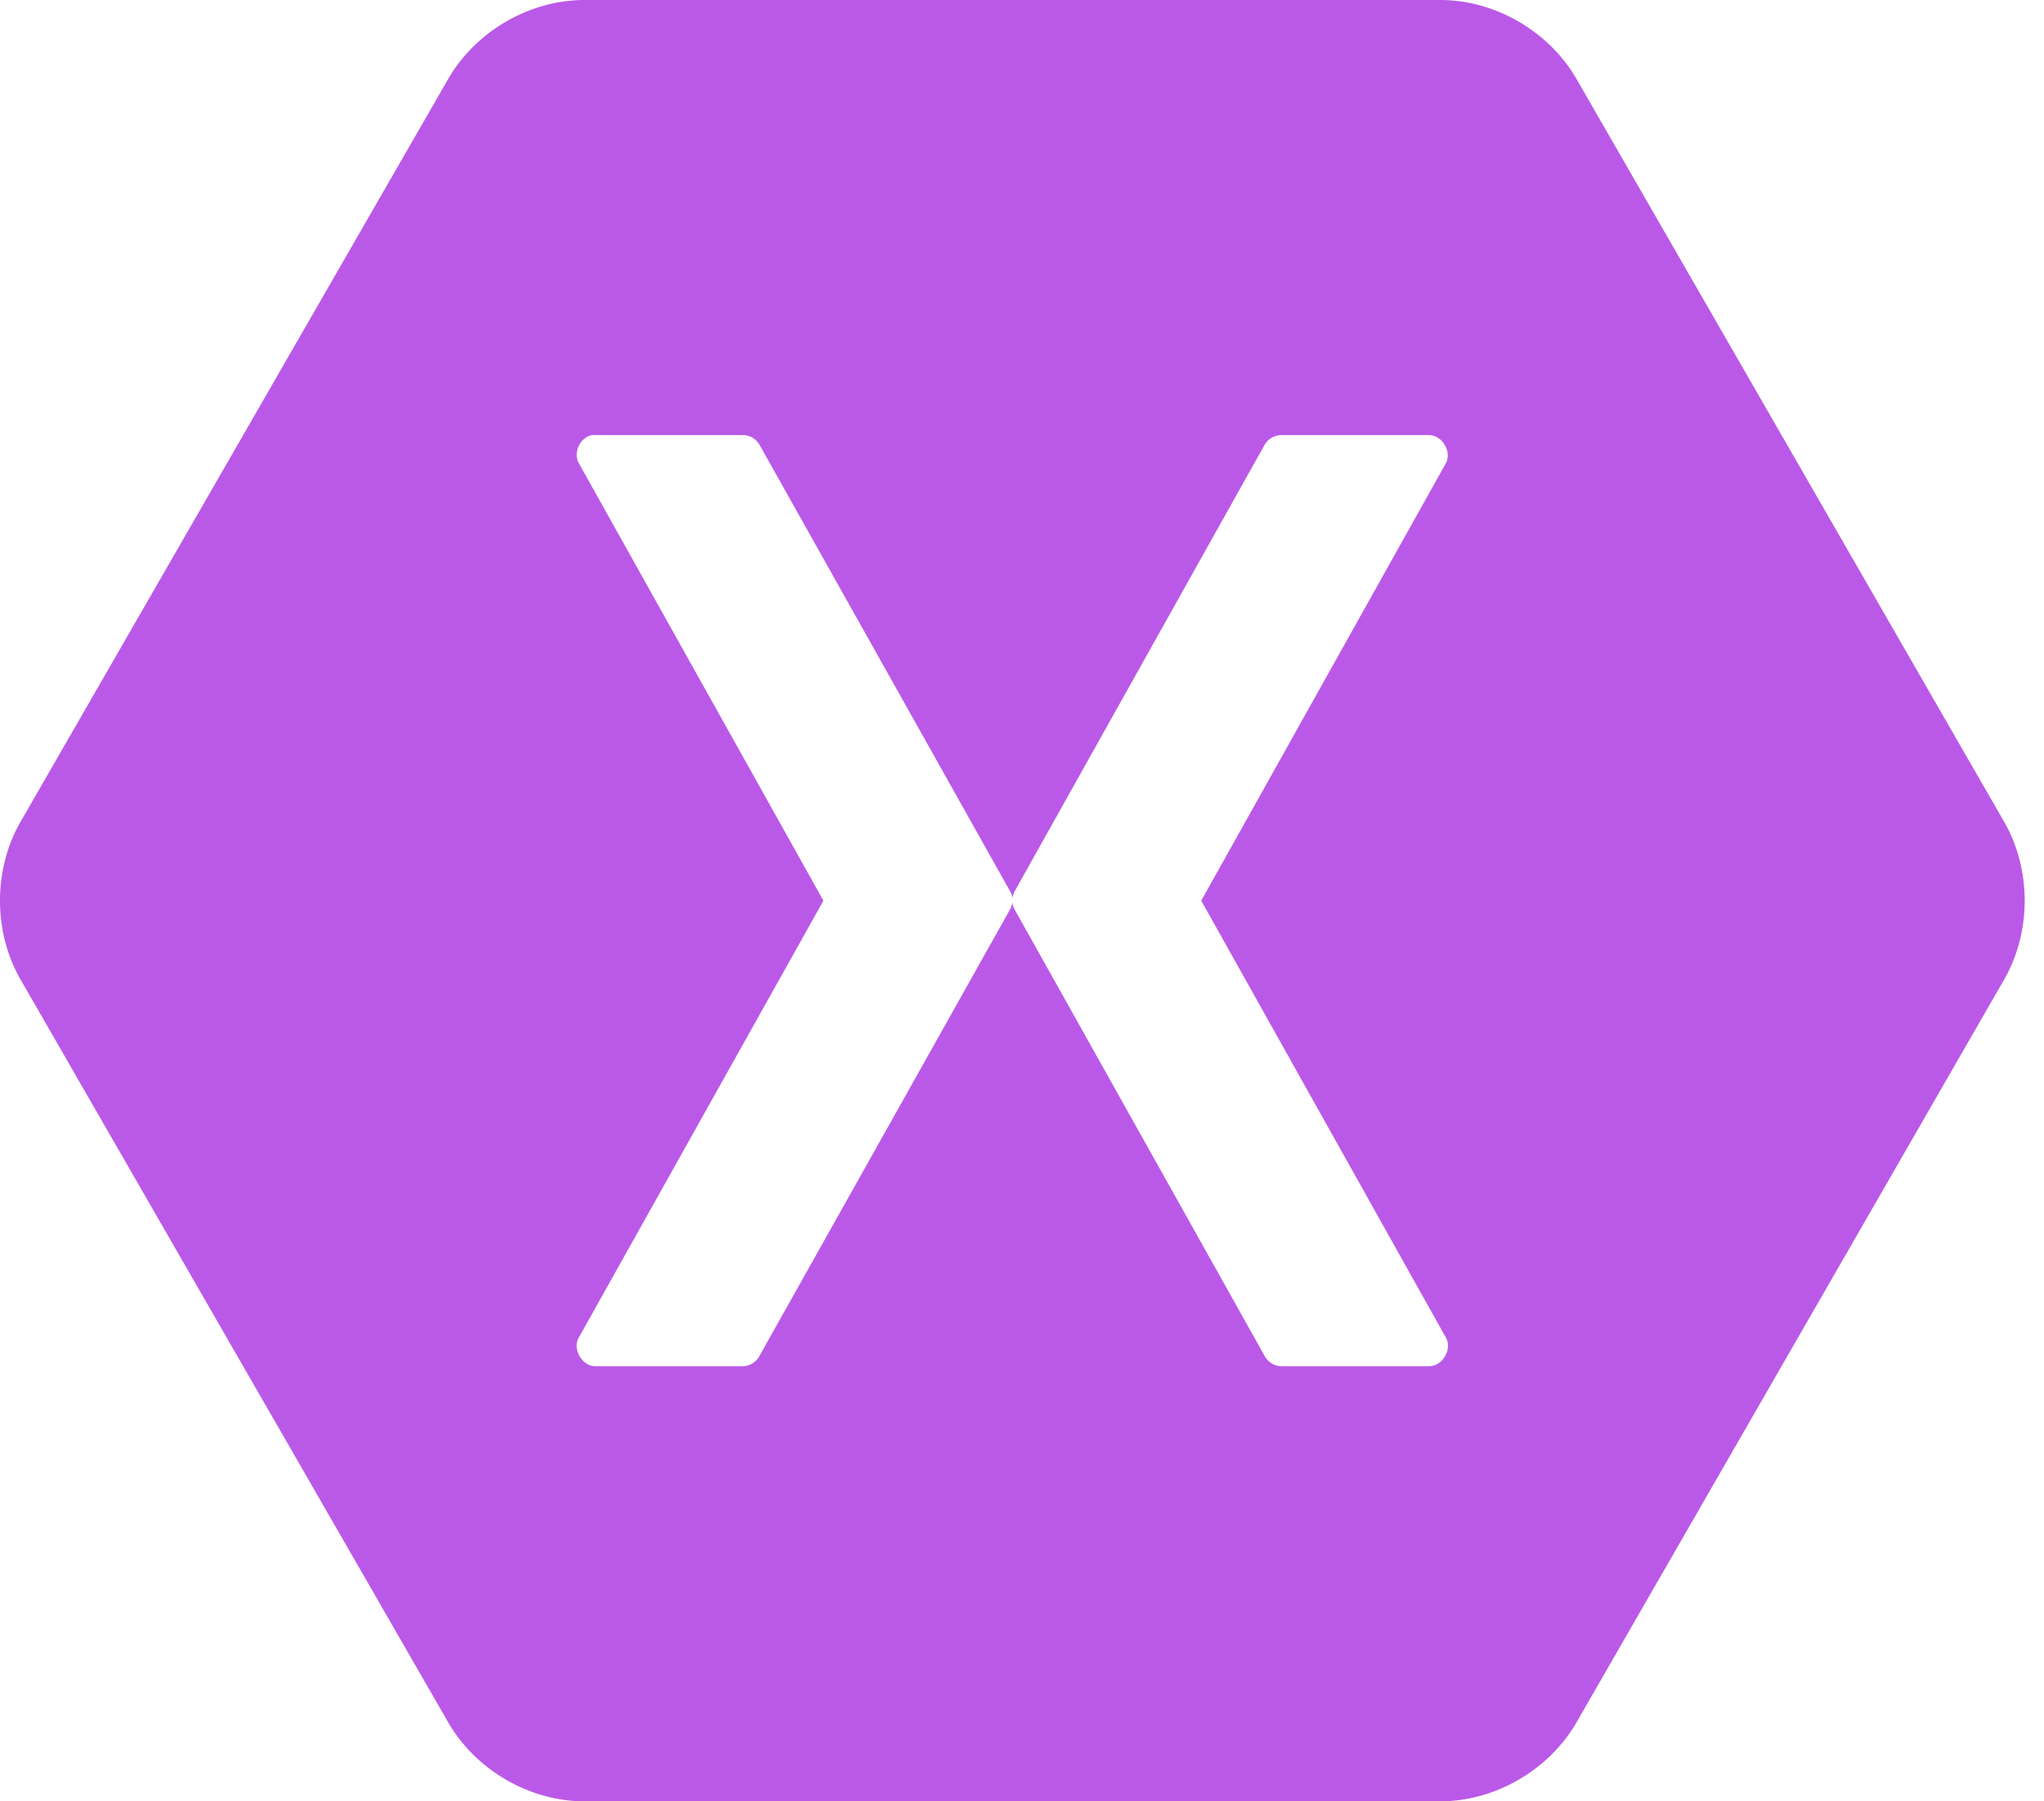 <svg width="59" height="52" viewBox="0 0 59 52" xmlns="http://www.w3.org/2000/svg"><title>Xamarin</title><path d="M16.863 0c-1.578.003-3.123.9-3.918 2.266L.587 23.734c-.783 1.37-.783 3.162 0 4.532l12.358 21.468c.795 1.367 2.34 2.263 3.918 2.266H41.58c1.578-.003 3.123-.9 3.918-2.266l12.358-21.468c.782-1.37.782-3.162 0-4.532L45.498 2.266C44.703.9 43.158.003 41.58 0H16.863zm.224 12.56a.535.535 0 0 1 .104 0h4.264c.19.003.372.112.466.276l7.232 12.887c.037.064.06.135.07.208a.555.555 0 0 1 .068-.207l7.214-12.887a.564.564 0 0 1 .484-.277h4.263c.378.002.66.478.484.812L34.674 26l7.06 12.61c.194.337-.096.834-.483.83H36.99a.564.564 0 0 1-.484-.293L29.29 26.26a.555.555 0 0 1-.07-.208.555.555 0 0 1-.068.207L21.92 39.146a.564.564 0 0 1-.466.294H17.19c-.386.004-.676-.493-.482-.83L23.768 26l-7.06-12.628c-.17-.305.037-.748.38-.813z" fill="#BA59E8" fill-rule="evenodd"/></svg>
